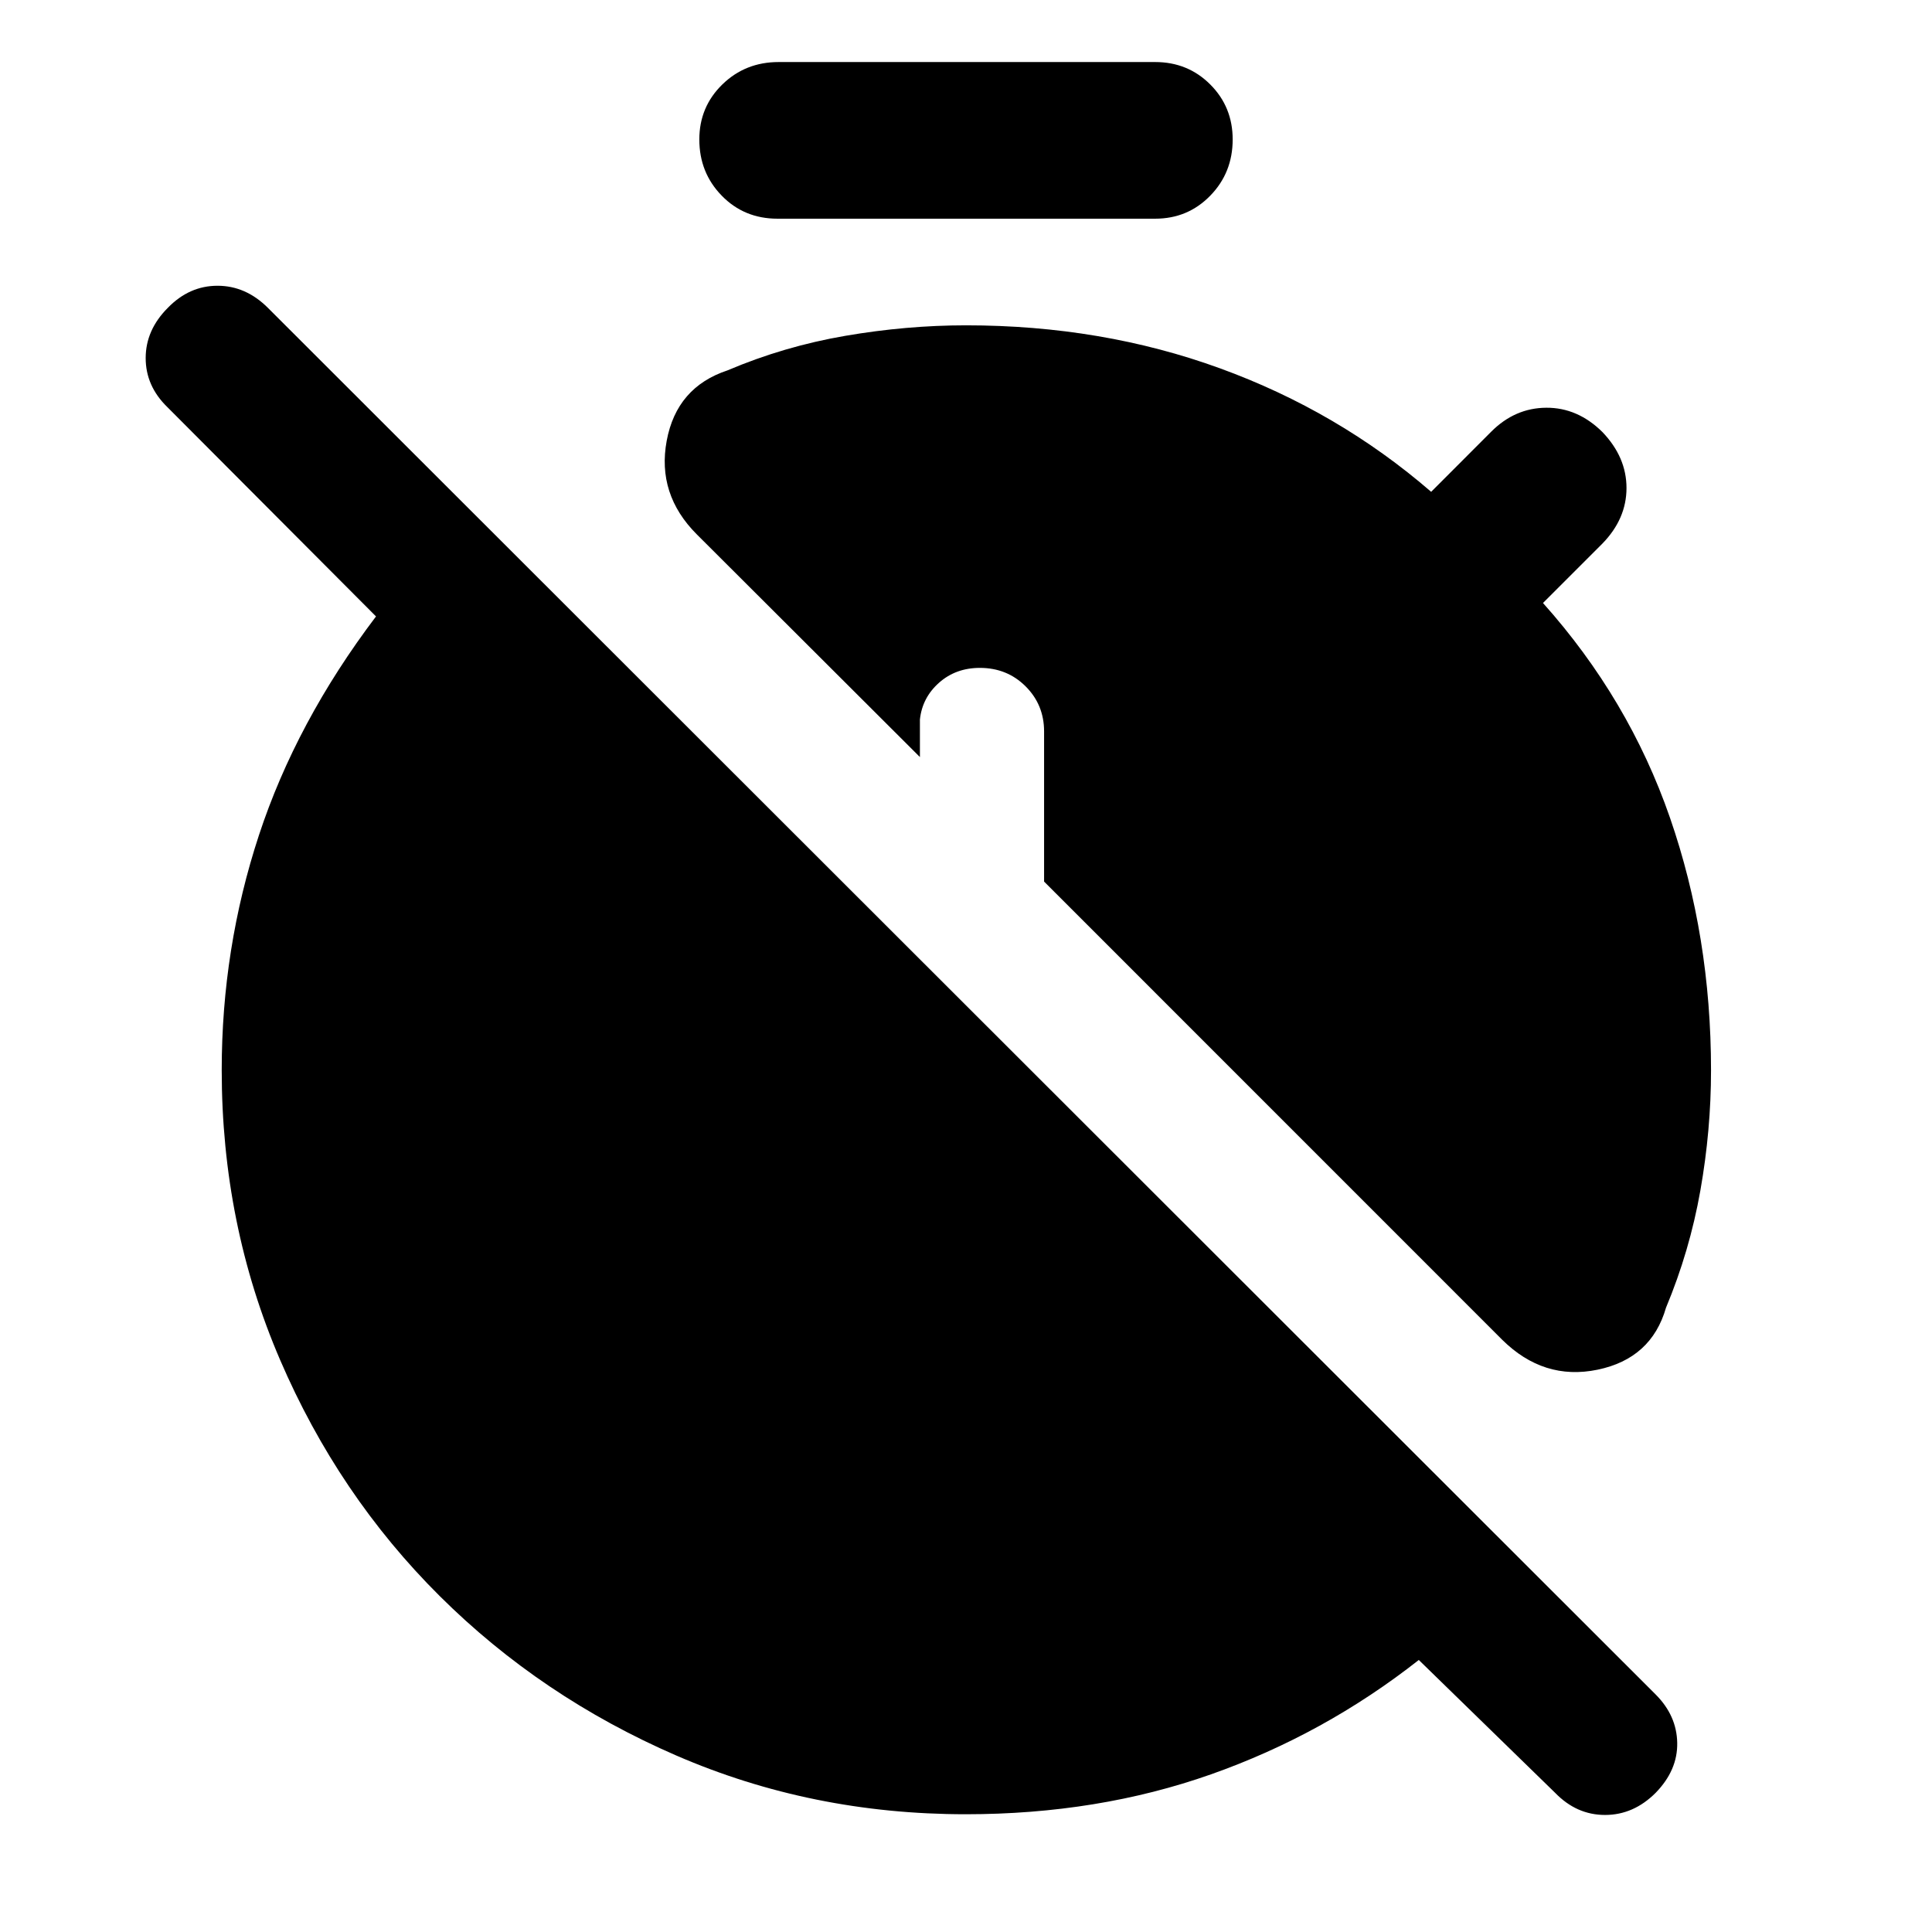 <svg xmlns="http://www.w3.org/2000/svg" height="40" viewBox="0 -960 960 960" width="40"><path d="M479.82-58.51q-76.44 0-143.68-29.14-67.23-29.14-117.64-79.27-50.42-50.14-79.37-117.47-28.96-67.33-28.96-143.89 0-60.45 18.5-116.73t58.17-108.69L83.2-757.67q-10.82-10.49-10.81-24.43.01-13.94 10.99-24.93 10.66-10.98 24.7-10.98 14.05 0 25.04 10.98l689.55 688.99q10.48 10.48 10.73 24.05.25 13.58-10.73 24.85-10.99 10.98-25.13 10.98-14.14 0-24.79-10.98l-67.76-66.03q-47.06 37-103.26 56.83-56.19 19.83-121.91 19.83Zm-93.48-792.82q-16.56 0-27.7-11.43-11.15-11.43-11.15-27.94 0-16.18 11.43-27.33 11.43-11.14 27.99-11.14h187.08q16.23 0 27.37 11.14 11.15 11.15 11.15 27.33 0 16.51-11.15 27.94-11.14 11.43-27.37 11.43H386.34Zm360.04 557L518.8-521.95v-74.59q0-13.26-9.19-22.42-9.19-9.17-22.73-9.17-11.96 0-20.28 7.38-8.33 7.39-9.5 18.26v18.67L346.25-694.46q-19.92-19.92-14.97-46.53 4.94-26.6 30.23-34.98 28.13-11.95 58.52-17.16 30.39-5.22 59.97-5.22 67.47 0 126.14 21.34 58.67 21.33 105 61.39l29.85-29.89q11.8-11.81 27.37-11.89 15.56-.09 27.87 12.07 11.97 12.5 11.97 27.81 0 15.32-11.97 27.62l-29.53 29.52q42.67 47.75 63.09 106.67 20.41 58.93 20.41 125.57 0 29.71-5.3 59.72-5.31 30.02-17.07 58.2-7.27 25.29-34.03 30.82-26.76 5.53-47.42-14.93Z"/></svg>